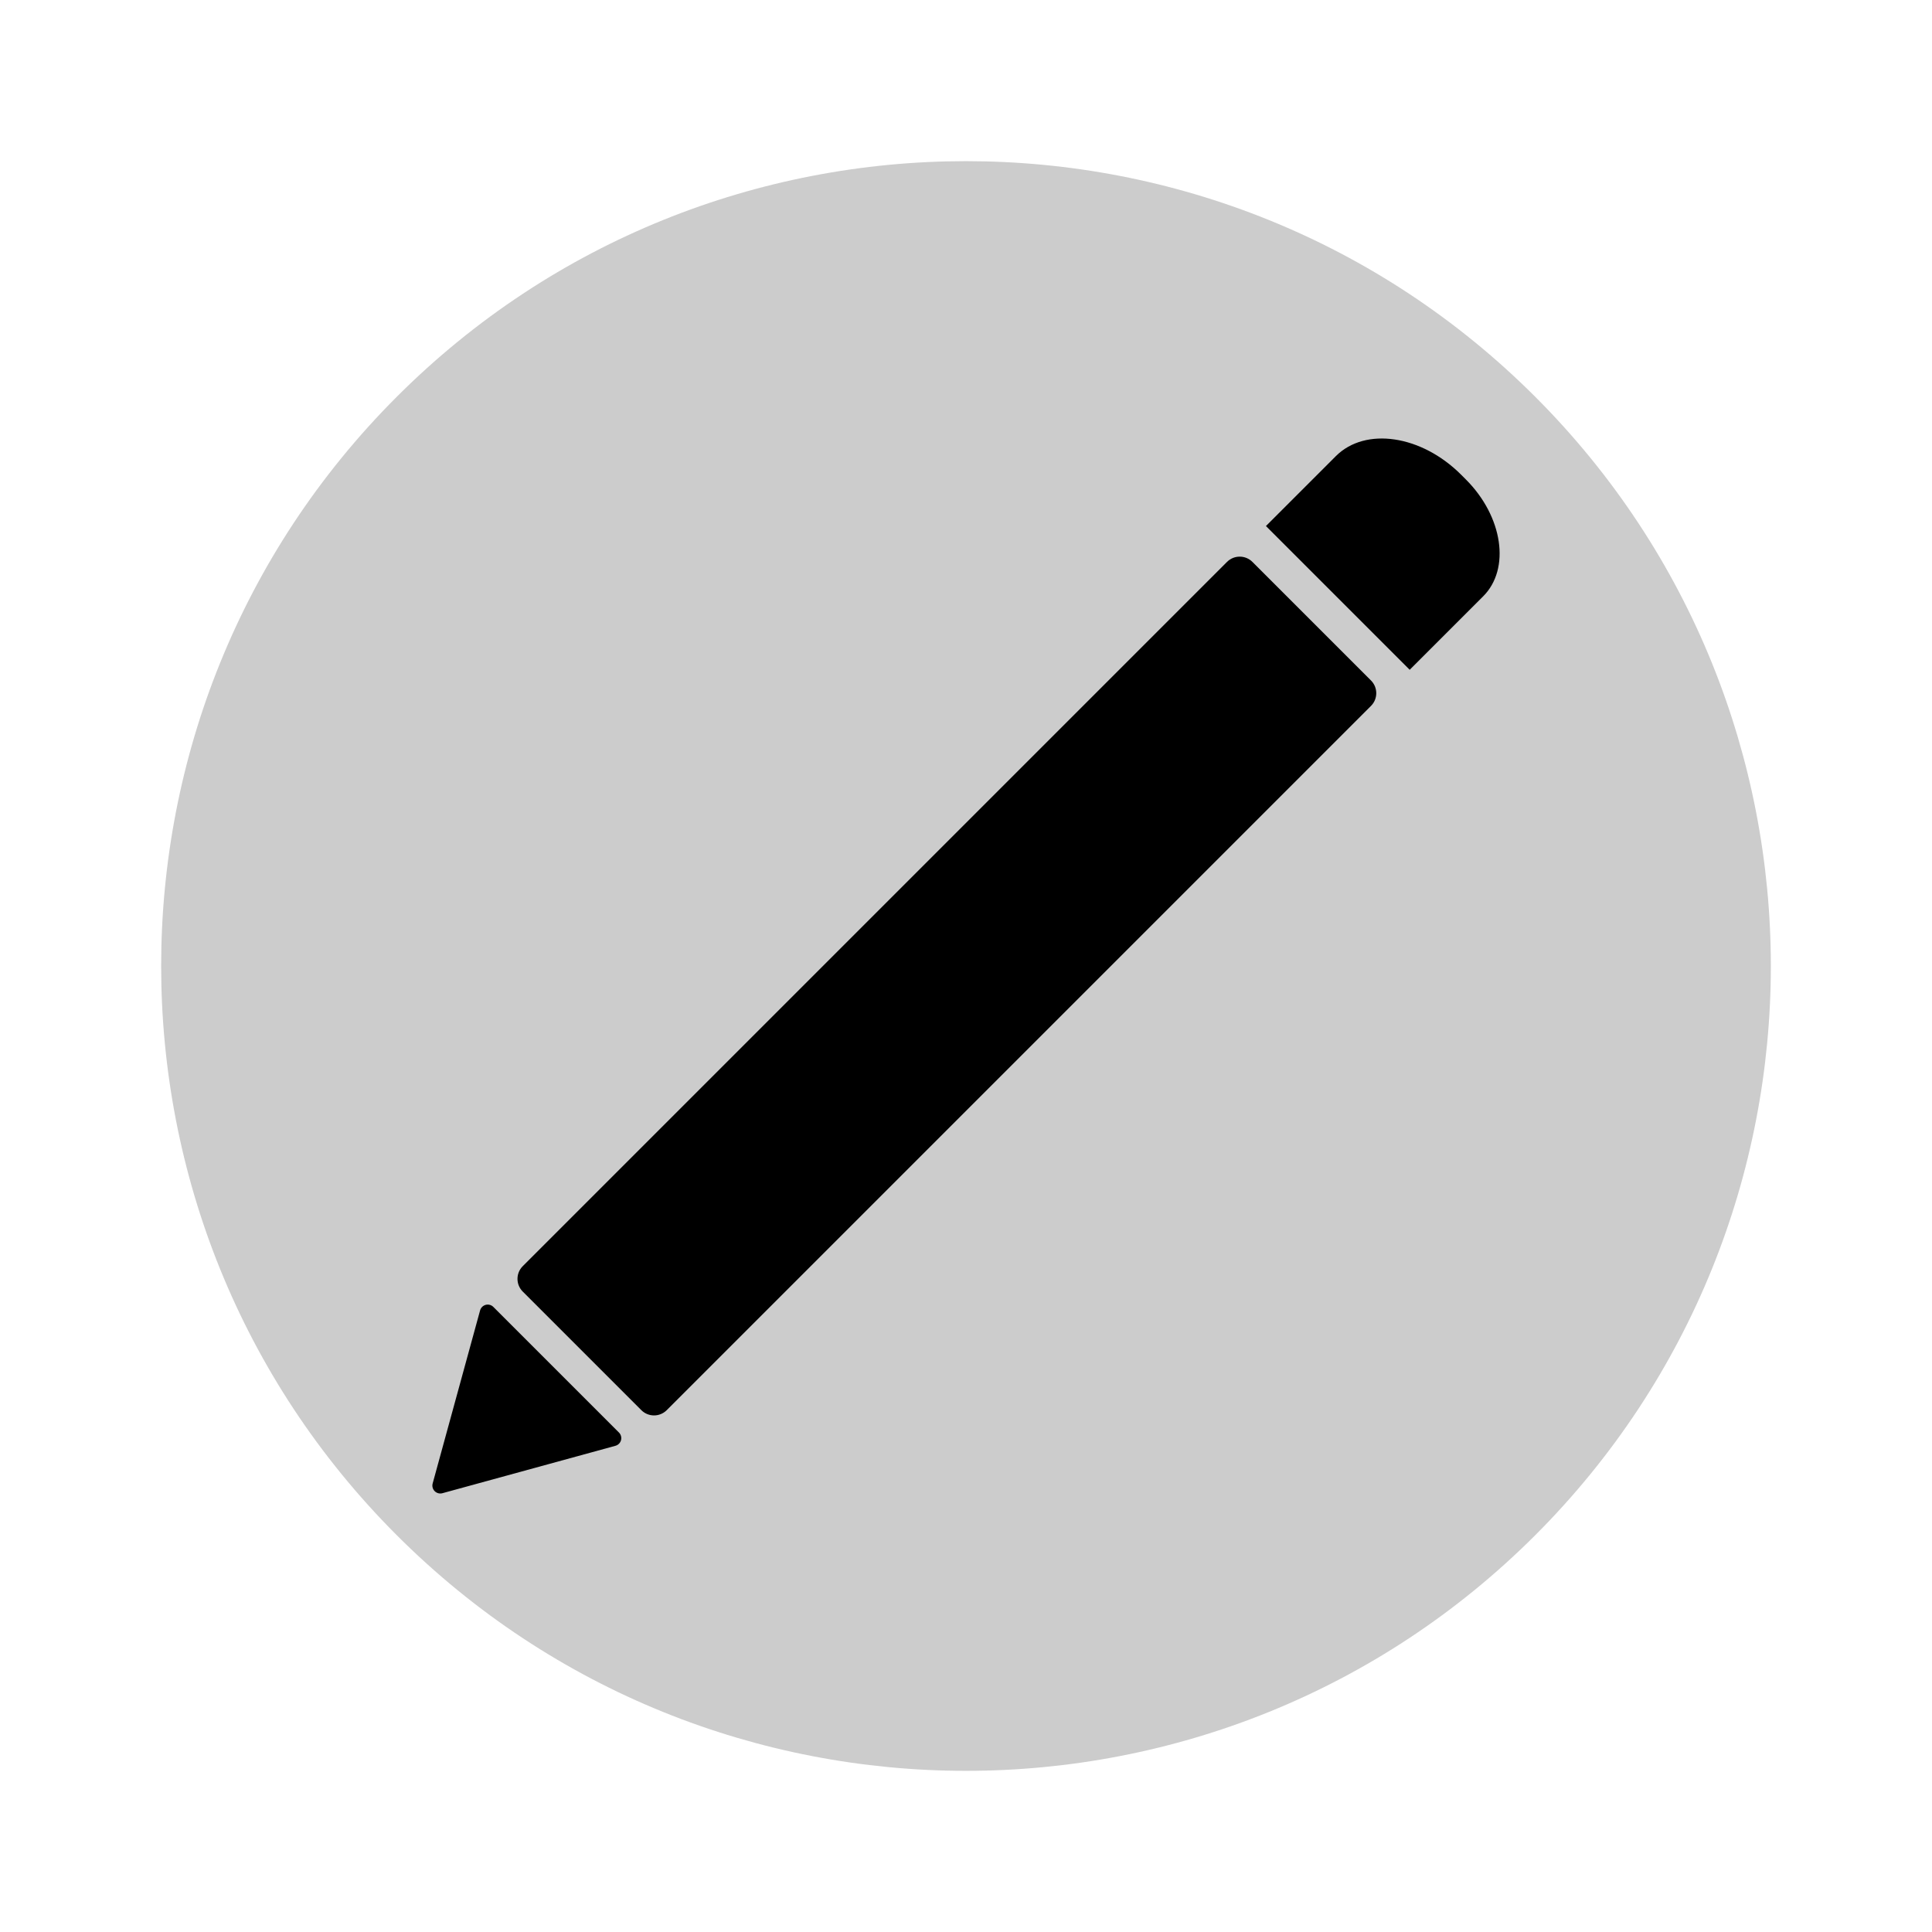 <?xml version="1.0" encoding="UTF-8" standalone="no"?><!-- Generator: Gravit.io --><svg xmlns="http://www.w3.org/2000/svg" xmlns:xlink="http://www.w3.org/1999/xlink" style="isolation:isolate" viewBox="0 0 1080 1080" width="1080pt" height="1080pt"><defs><clipPath id="_clipPath_XNx8O7SEtnXOev8FbAfZcU1NoI7Mm7Q2"><rect width="1080" height="1080"/></clipPath></defs><g clip-path="url(#_clipPath_XNx8O7SEtnXOev8FbAfZcU1NoI7Mm7Q2)"><path d=" M 221.802 858.198 C 46.184 682.58 46.184 397.42 221.802 221.802 C 397.42 46.184 682.58 46.184 858.198 221.802 C 1033.816 397.42 1033.816 682.58 858.198 858.198 C 682.58 1033.816 397.42 1033.816 221.802 858.198 Z " fill="rgb(0,0,0)" fill-opacity="0.2"/><path d=" M 247.305 834.713 C 245.769 835.134 244.124 834.699 242.999 833.573 C 241.874 832.449 241.438 830.803 241.859 829.267 C 247.444 808.896 262.835 752.731 268.372 732.534 C 268.79 731.012 269.987 729.828 271.511 729.421 C 273.039 729.018 274.664 729.456 275.781 730.574 C 290.506 745.298 331.278 786.071 346.003 800.796 C 347.119 801.912 347.557 803.54 347.156 805.066 C 346.752 806.594 345.565 807.787 344.043 808.205 C 323.844 813.74 267.679 829.135 247.307 834.714 L 247.305 834.713 Z " fill-rule="evenodd" fill="rgb(0,0,0)"/><path d=" M 707.669 294.058 L 788.029 374.417 L 829.106 333.34 C 844.461 317.985 840.135 288.722 819.448 268.035 L 816.75 265.337 C 794.575 243.162 763.205 238.522 746.744 254.984 L 707.669 294.058 Z " fill-rule="evenodd" fill="rgb(0,0,0)"/><path d="M 292.219 707.798 L 685.908 314.109 C 689.828 310.19 696.191 310.19 700.111 314.109 L 766.401 380.399 C 770.32 384.319 770.32 390.682 766.401 394.602 L 372.712 788.291 C 368.792 792.21 362.429 792.21 358.509 788.291 L 292.219 722.001 C 288.3 718.081 288.3 711.718 292.219 707.798 Z" style="stroke:none;fill:#000000;stroke-miterlimit:10;"/></g></svg>